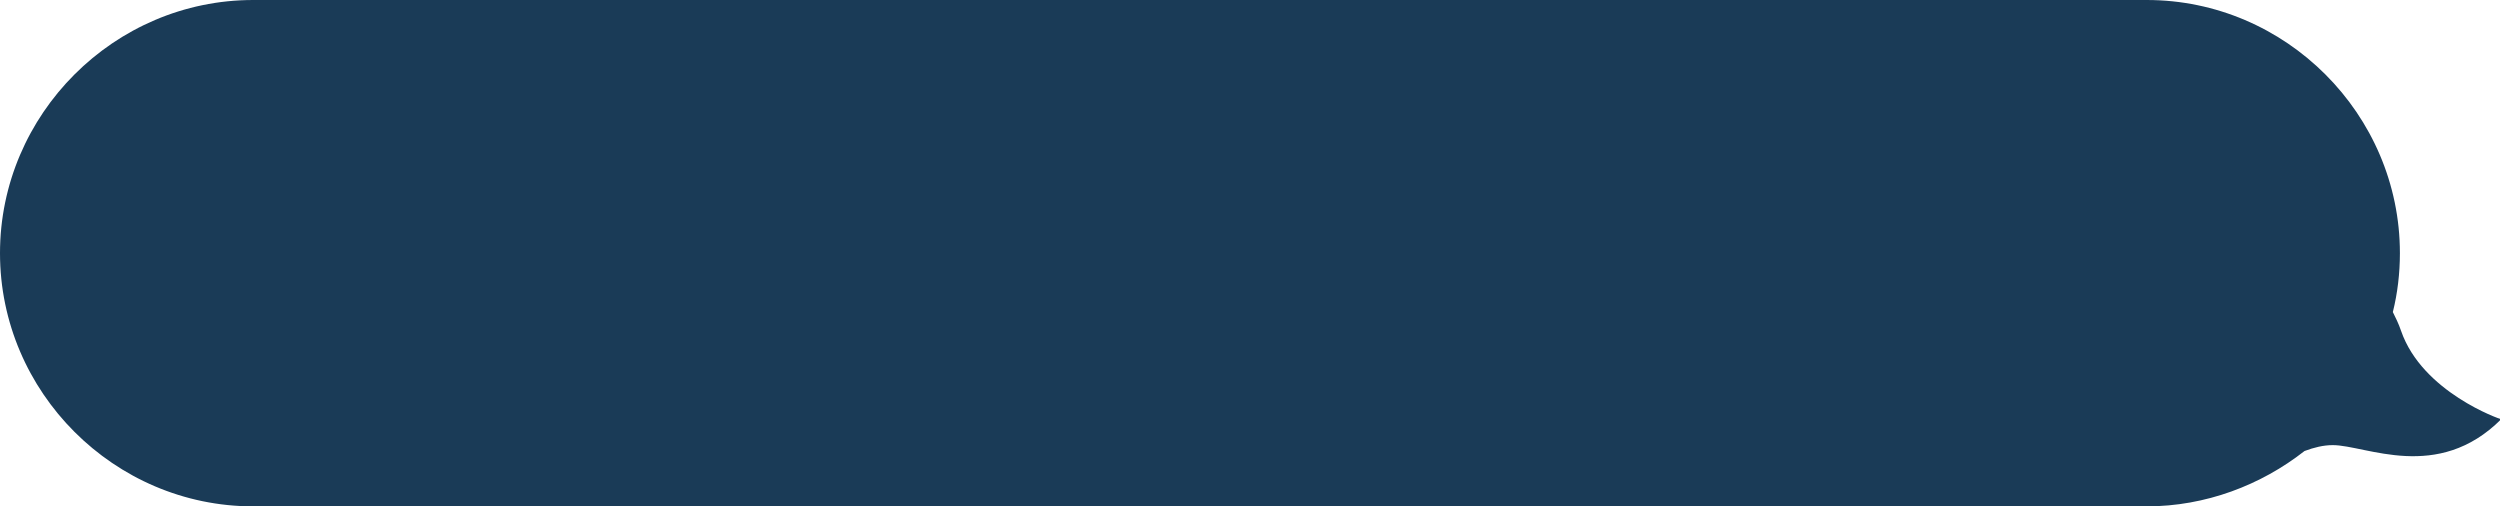 <!-- Generator: Adobe Illustrator 17.1.0, SVG Export Plug-In  -->
<svg version="1.1"
	 xmlns="http://www.w3.org/2000/svg" xmlns:xlink="http://www.w3.org/1999/xlink" xmlns:a="http://ns.adobe.com/AdobeSVGViewerExtensions/3.0/"
	 x="0px" y="0px" width="212.3px" height="43px" viewBox="0 0 212.3 43" enable-background="new 0 0 212.3 43" xml:space="preserve"
	>
<defs>
</defs>
<path fill="#1A3B57" d="M203.9,28.1c-0.2-0.6-0.5-1.2-0.7-1.6c0.4-1.6,0.6-3.3,0.6-5c0-11.8-9.7-21.5-21.5-21.5H21.5
	C9.7,0,0,9.7,0,21.5S9.7,43,21.5,43h160.8c5,0,9.7-1.8,13.4-4.7c0.8-0.3,1.6-0.5,2.4-0.5c2.8,0,8.9,3.2,14.3-2.2
	C212.3,35.6,205.7,33.3,203.9,28.1z"/>
</svg>